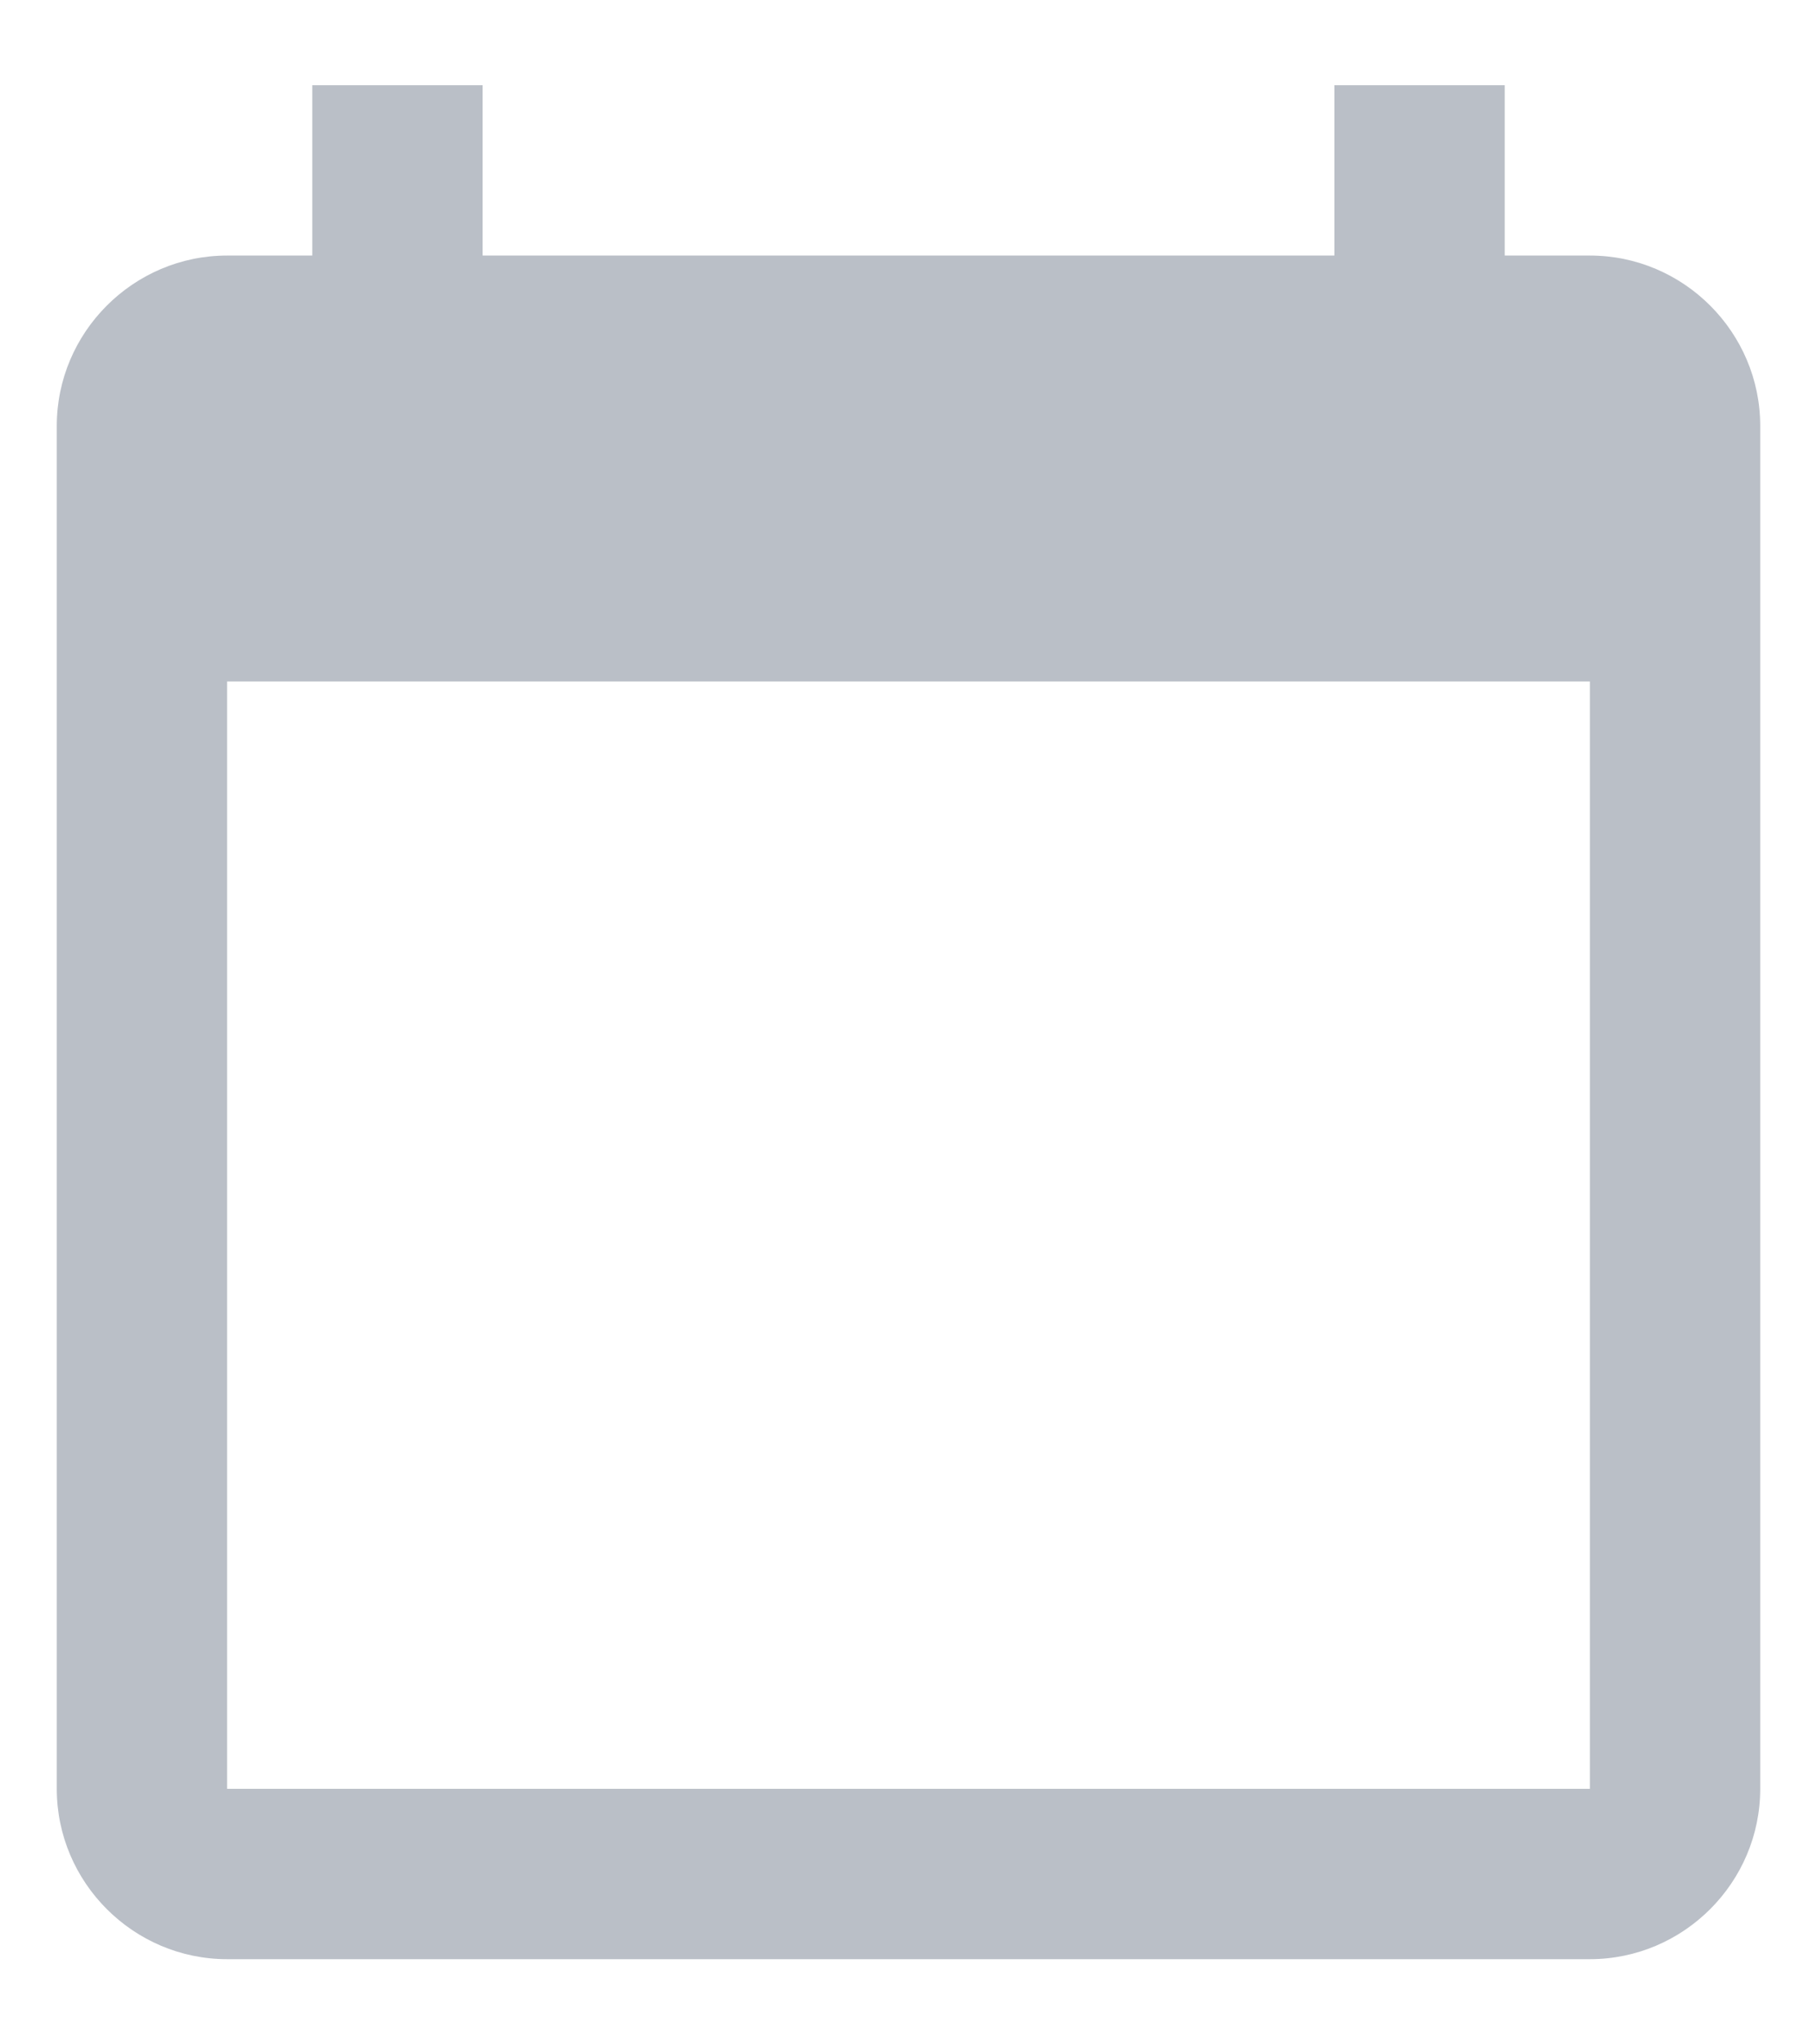 <svg width="16" height="18" viewBox="0 0 16 18" fill="none" xmlns="http://www.w3.org/2000/svg">
<path d="M14 2.25H13.25V0.75H11.75V2.25H4.25V0.75H2.75V2.25H2C1.175 2.25 0.5 2.925 0.5 3.75V15.75C0.5 16.575 1.175 17.25 2 17.25H14C14.825 17.25 15.5 16.575 15.5 15.75V3.75C15.5 2.925 14.825 2.25 14 2.25ZM14 15.75H2V6H14V15.75Z" fill="#BABFC7"/>
</svg>
